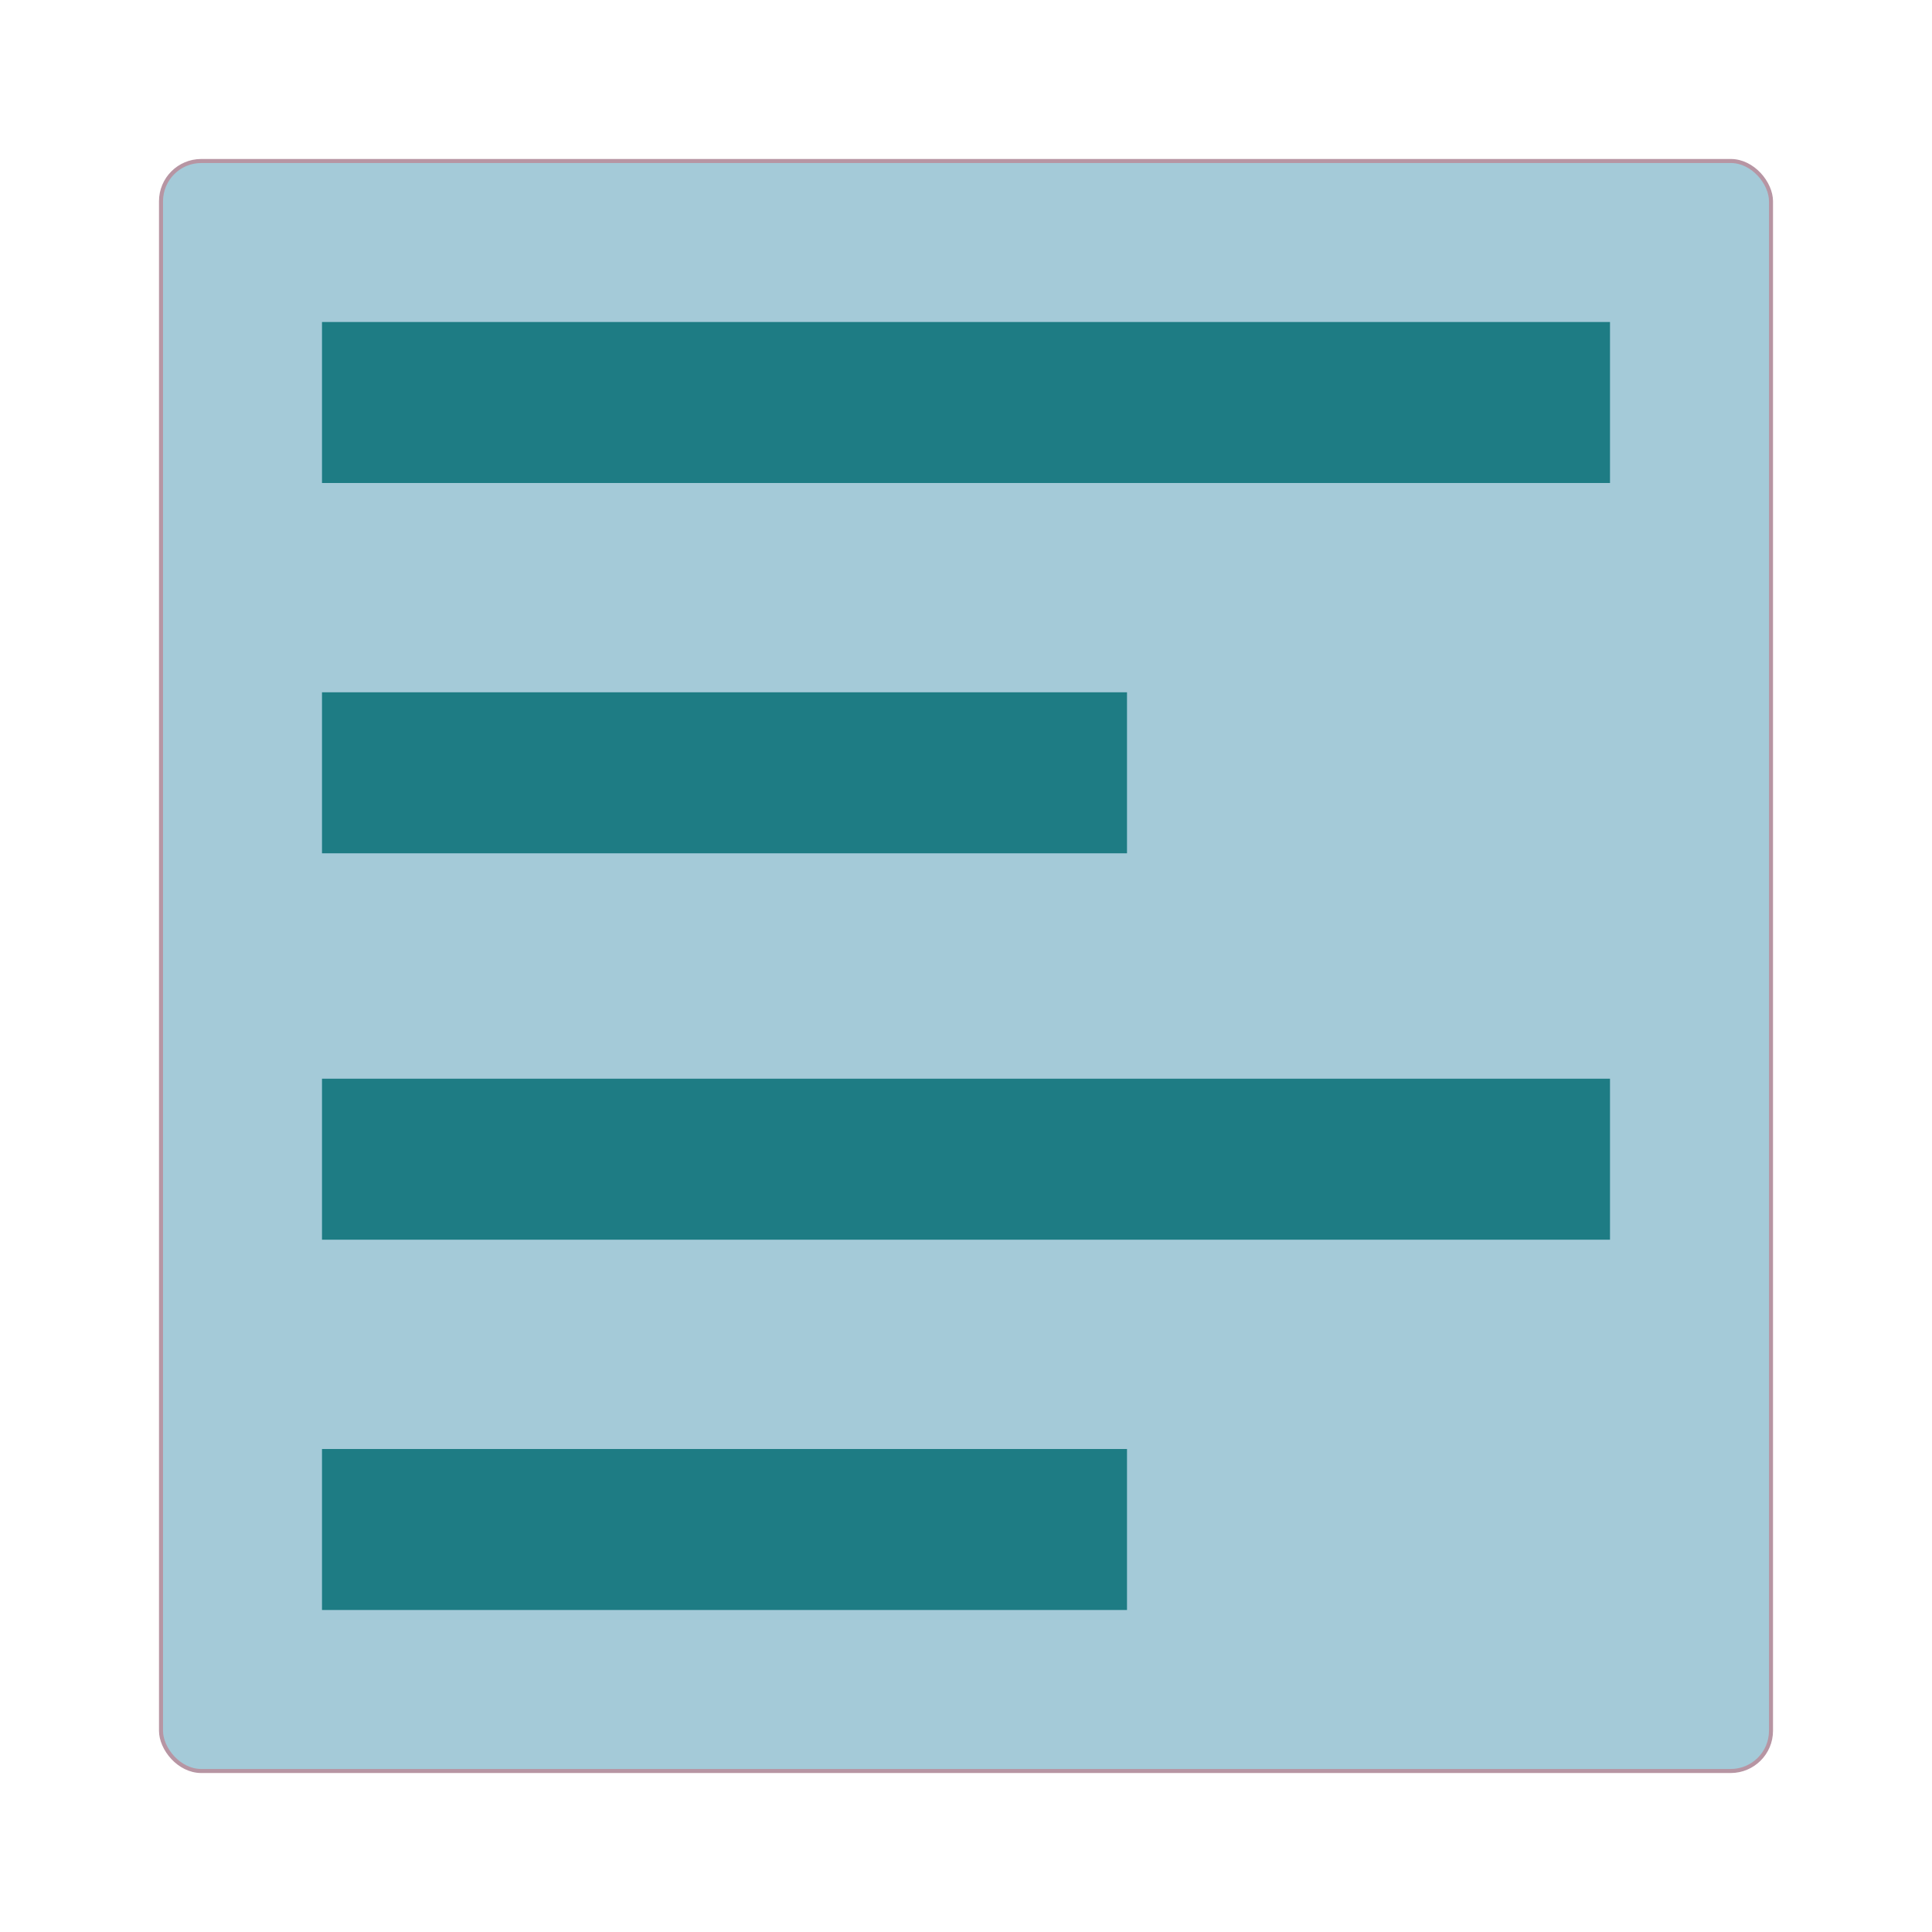 <svg id='align_left_24x24' viewBox='0 0 24 24' height='24' width='24' xmlns='http://www.w3.org/2000/svg'>
	<defs>
		<style>
			*{ border: 1px solid transparent;}
			.base-style{
				fill: none;
				fill-rule:evenodd;
				stroke:#000000;
				stroke-width:2px;
				stroke-linecap:butt;
				stroke-linejoin:miter;
				stroke-opacity:1; 
			}
			.style-1{
				fill:#a4cad8;
				stroke:#b795a3;
				stroke-width:0.05px;
			}		
			.style-2{
				stroke-width: 2px;
				stroke:#1e7c84;
			}
		</style>	</defs>
	<g>
		<path d='M0 0h24v24H0z'  stroke='none' fill='none' />
		<rect class='base-style style-1' x='2' y='2' width='20' height='20' rx='0.5'/>
		<line class='base-style style-2' x1='4' y1='5' x2='20' y2='5' />
		<line class='base-style style-2' x1='4' y1='9.6' x2='14' y2='9.6' />
		<line class='base-style style-2' x1='4' y1='14.4' x2='20' y2='14.4' />
		<line class='base-style style-2' x1='4' y1='19' x2='14' y2='19' />
	</g>
</svg>